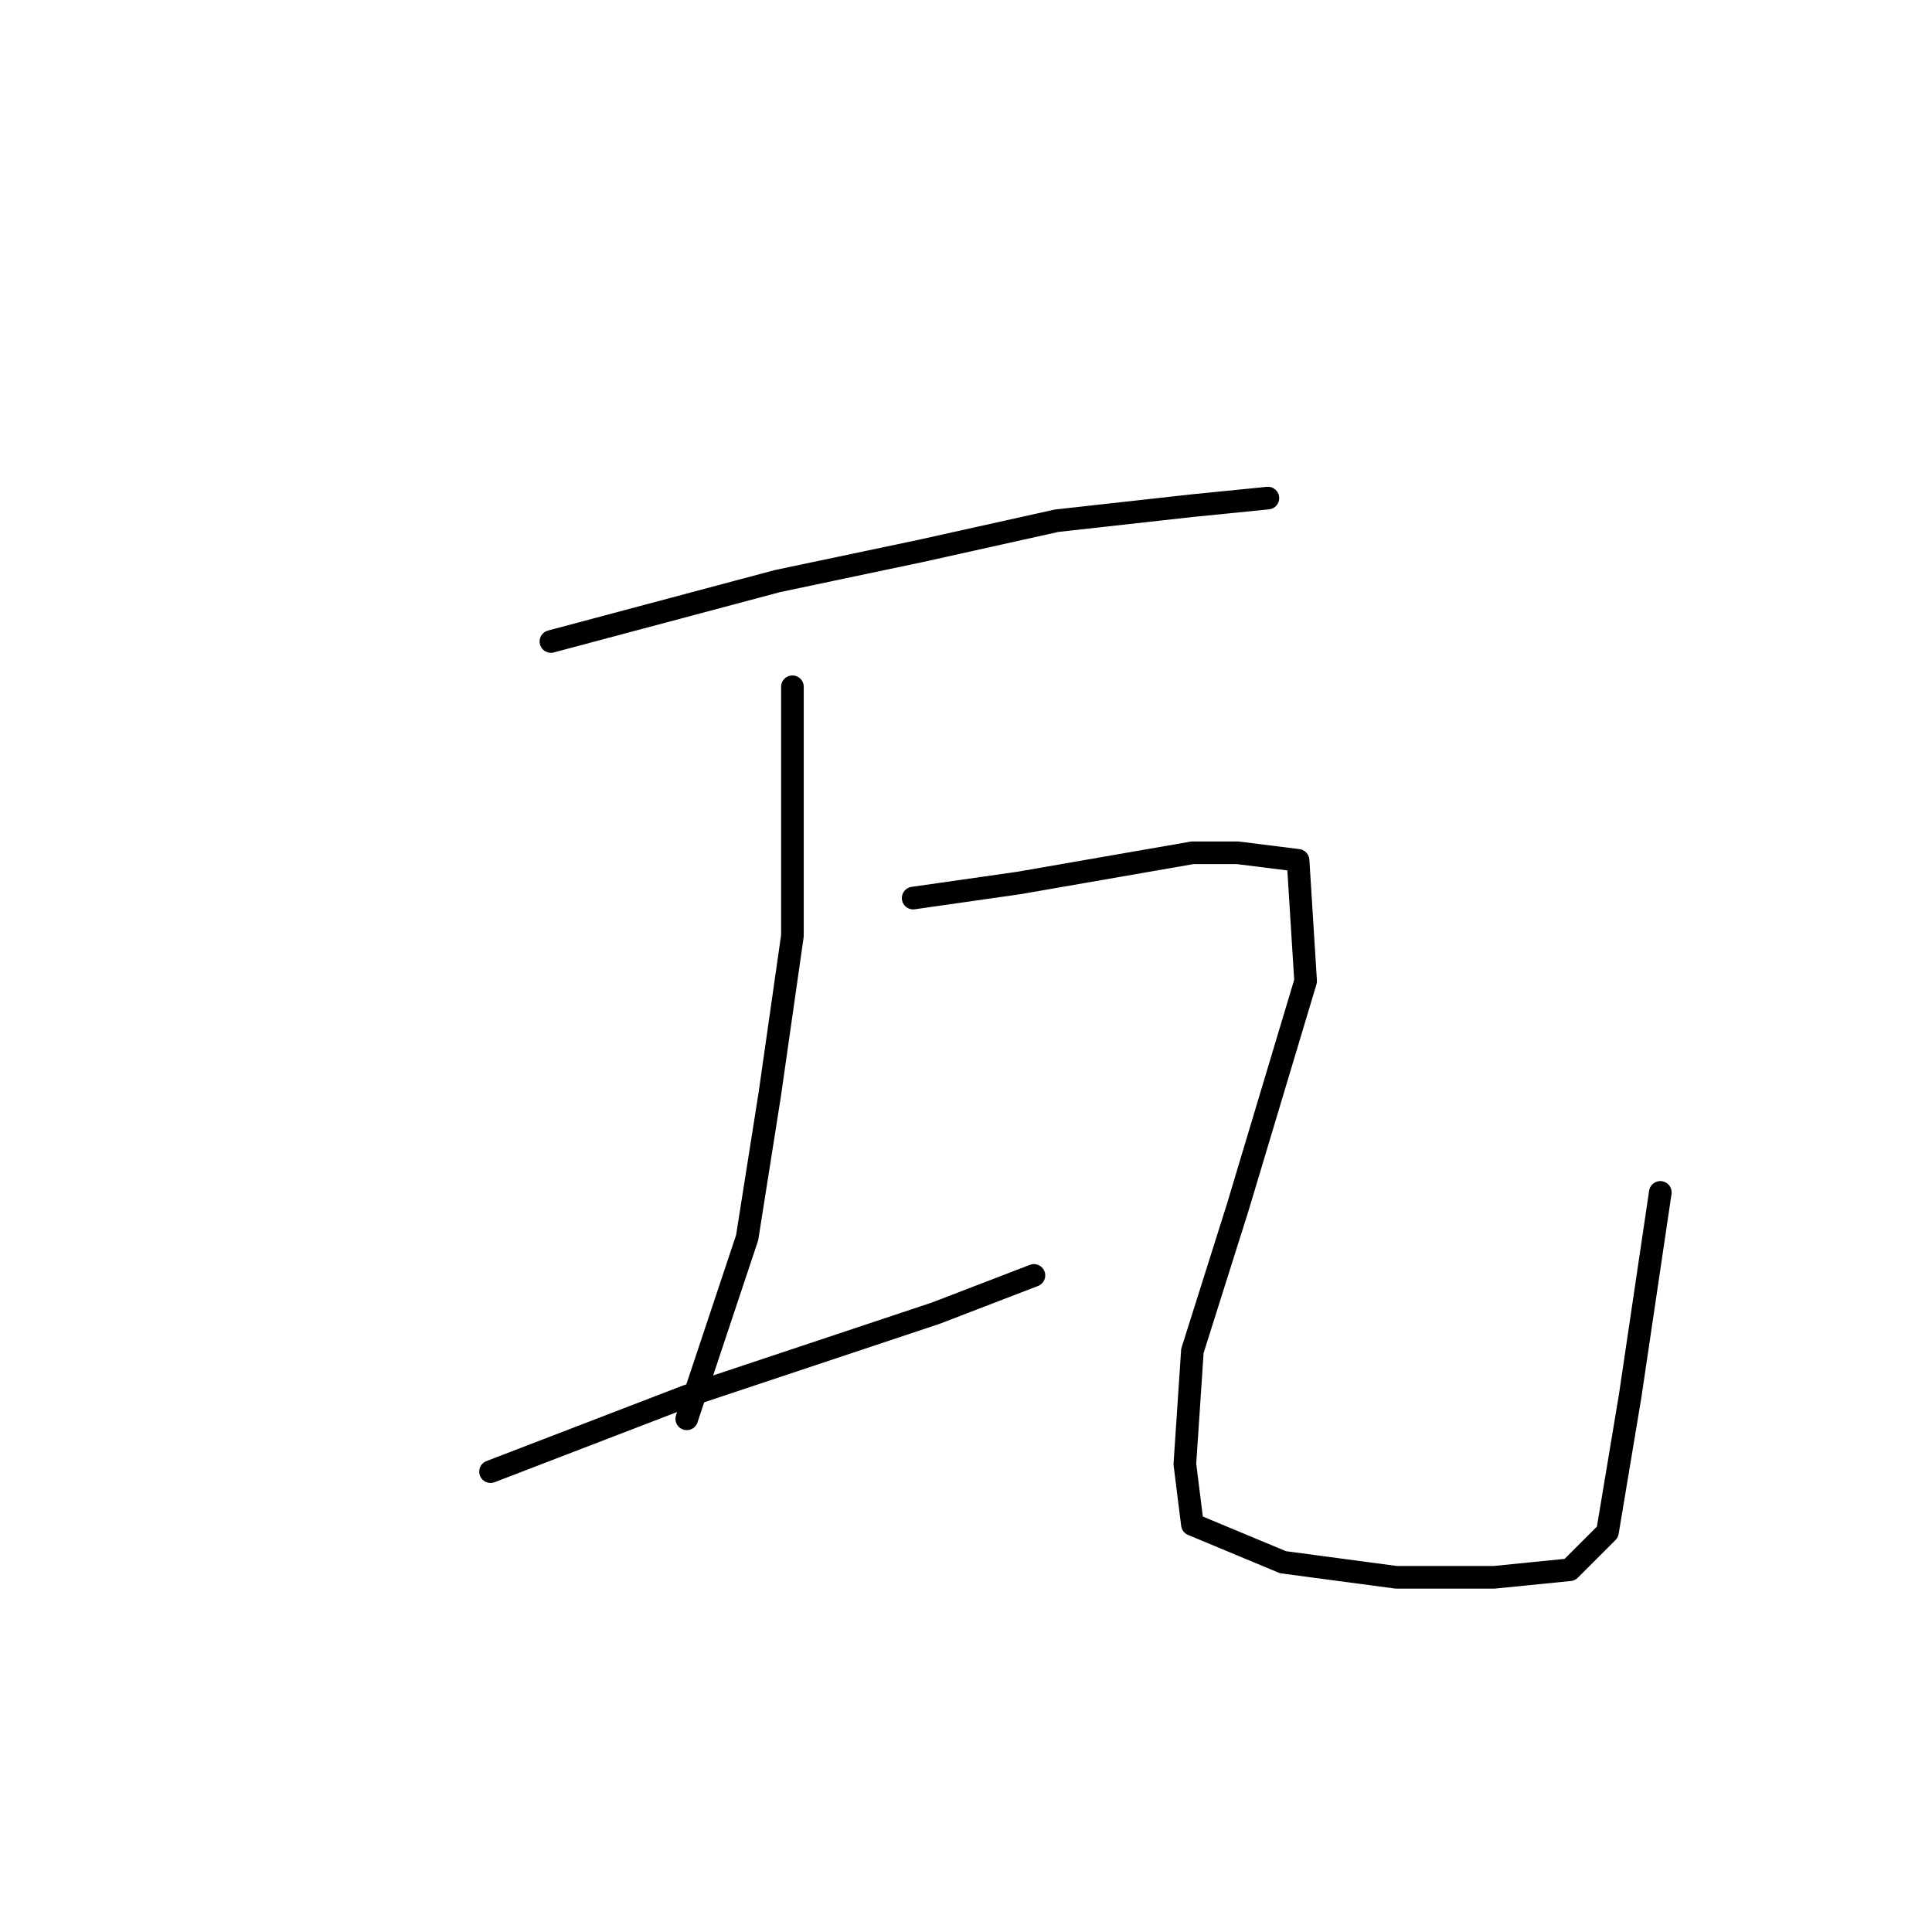 <?xml version="1.0" standalone="no"?>
    <svg width="256" height="256" xmlns="http://www.w3.org/2000/svg" version="1.1">
    <polyline stroke="black" stroke-width="3" stroke-linecap="round" fill="transparent" stroke-linejoin="round" points="73 85 88 81 103 77 122 73 140 69 158 67 168 66 168 66 " />
        <polyline stroke="black" stroke-width="3" stroke-linecap="round" fill="transparent" stroke-linejoin="round" points="105 91 105 99 105 107 105 124 102 145 99 164 96 173 91 188 91 188 " />
        <polyline stroke="black" stroke-width="3" stroke-linecap="round" fill="transparent" stroke-linejoin="round" points="65 195 78 190 91 185 109 179 124 174 137 169 137 169 " />
        <polyline stroke="black" stroke-width="3" stroke-linecap="round" fill="transparent" stroke-linejoin="round" points="121 119 128 118 135 117 158 113 164 113 172 114 173 130 164 160 158 179 157 194 158 202 170 207 185 209 198 209 208 208 213 203 216 185 220 158 220 158 " />
        </svg>